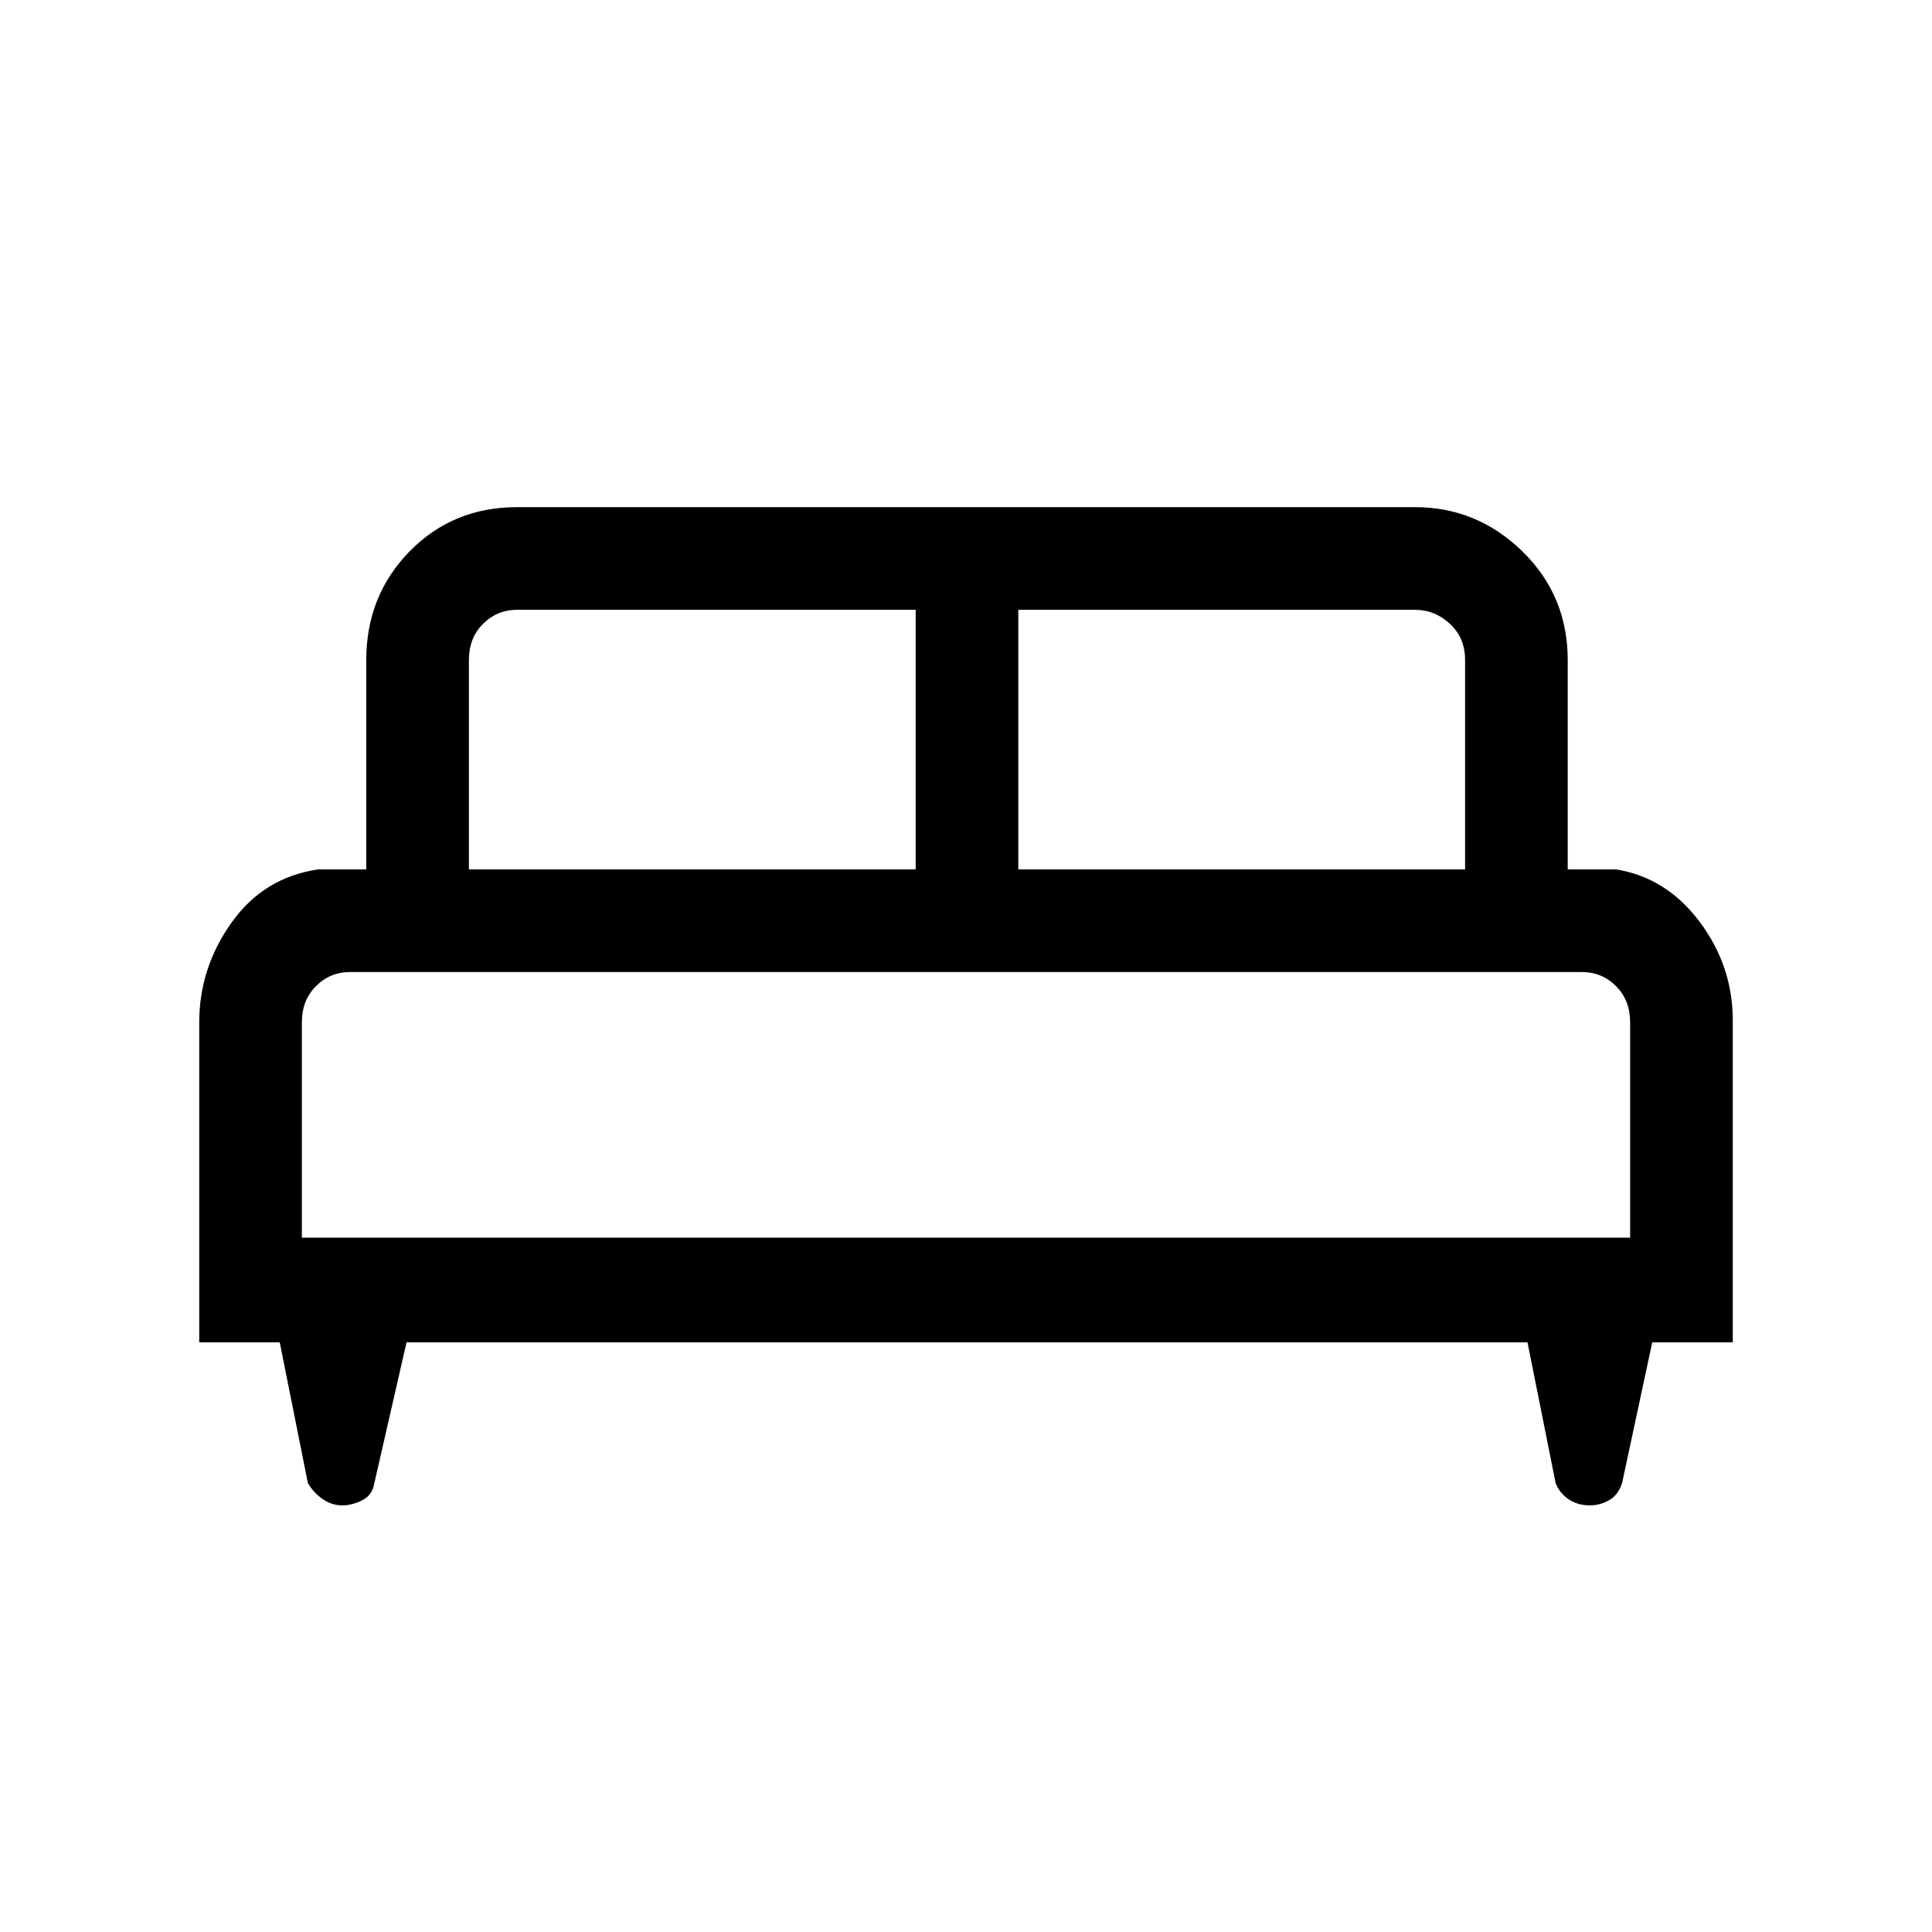 <svg xmlns="http://www.w3.org/2000/svg" height="40" width="40"><path d="M4.125 27.792V21.167Q4.125 20.042 4.792 19.104Q5.458 18.167 6.583 18H7.583V13.667Q7.583 12.333 8.479 11.417Q9.375 10.5 10.708 10.5H29.292Q30.583 10.5 31.521 11.417Q32.458 12.333 32.458 13.667V18H33.458Q34.5 18.167 35.188 19.083Q35.875 20 35.875 21.125V27.792H34.208L33.583 30.708Q33.5 30.958 33.312 31.062Q33.125 31.167 32.917 31.167Q32.667 31.167 32.479 31.042Q32.292 30.917 32.208 30.708L31.625 27.792H8.417L7.75 30.708Q7.708 30.958 7.5 31.062Q7.292 31.167 7.083 31.167Q6.875 31.167 6.688 31.042Q6.5 30.917 6.375 30.708L5.792 27.792ZM21.083 18H30.333V13.667Q30.333 13.208 30.021 12.917Q29.708 12.625 29.292 12.625H21.083ZM9.708 18H18.958V12.625H10.708Q10.292 12.625 10 12.917Q9.708 13.208 9.708 13.667ZM6.25 25.625H33.75V21.167Q33.75 20.708 33.458 20.417Q33.167 20.125 32.75 20.125H7.25Q6.833 20.125 6.542 20.417Q6.25 20.708 6.25 21.167ZM33.75 25.625H6.25Q6.25 25.625 6.542 25.625Q6.833 25.625 7.25 25.625H32.75Q33.167 25.625 33.458 25.625Q33.75 25.625 33.75 25.625Z"/></svg>